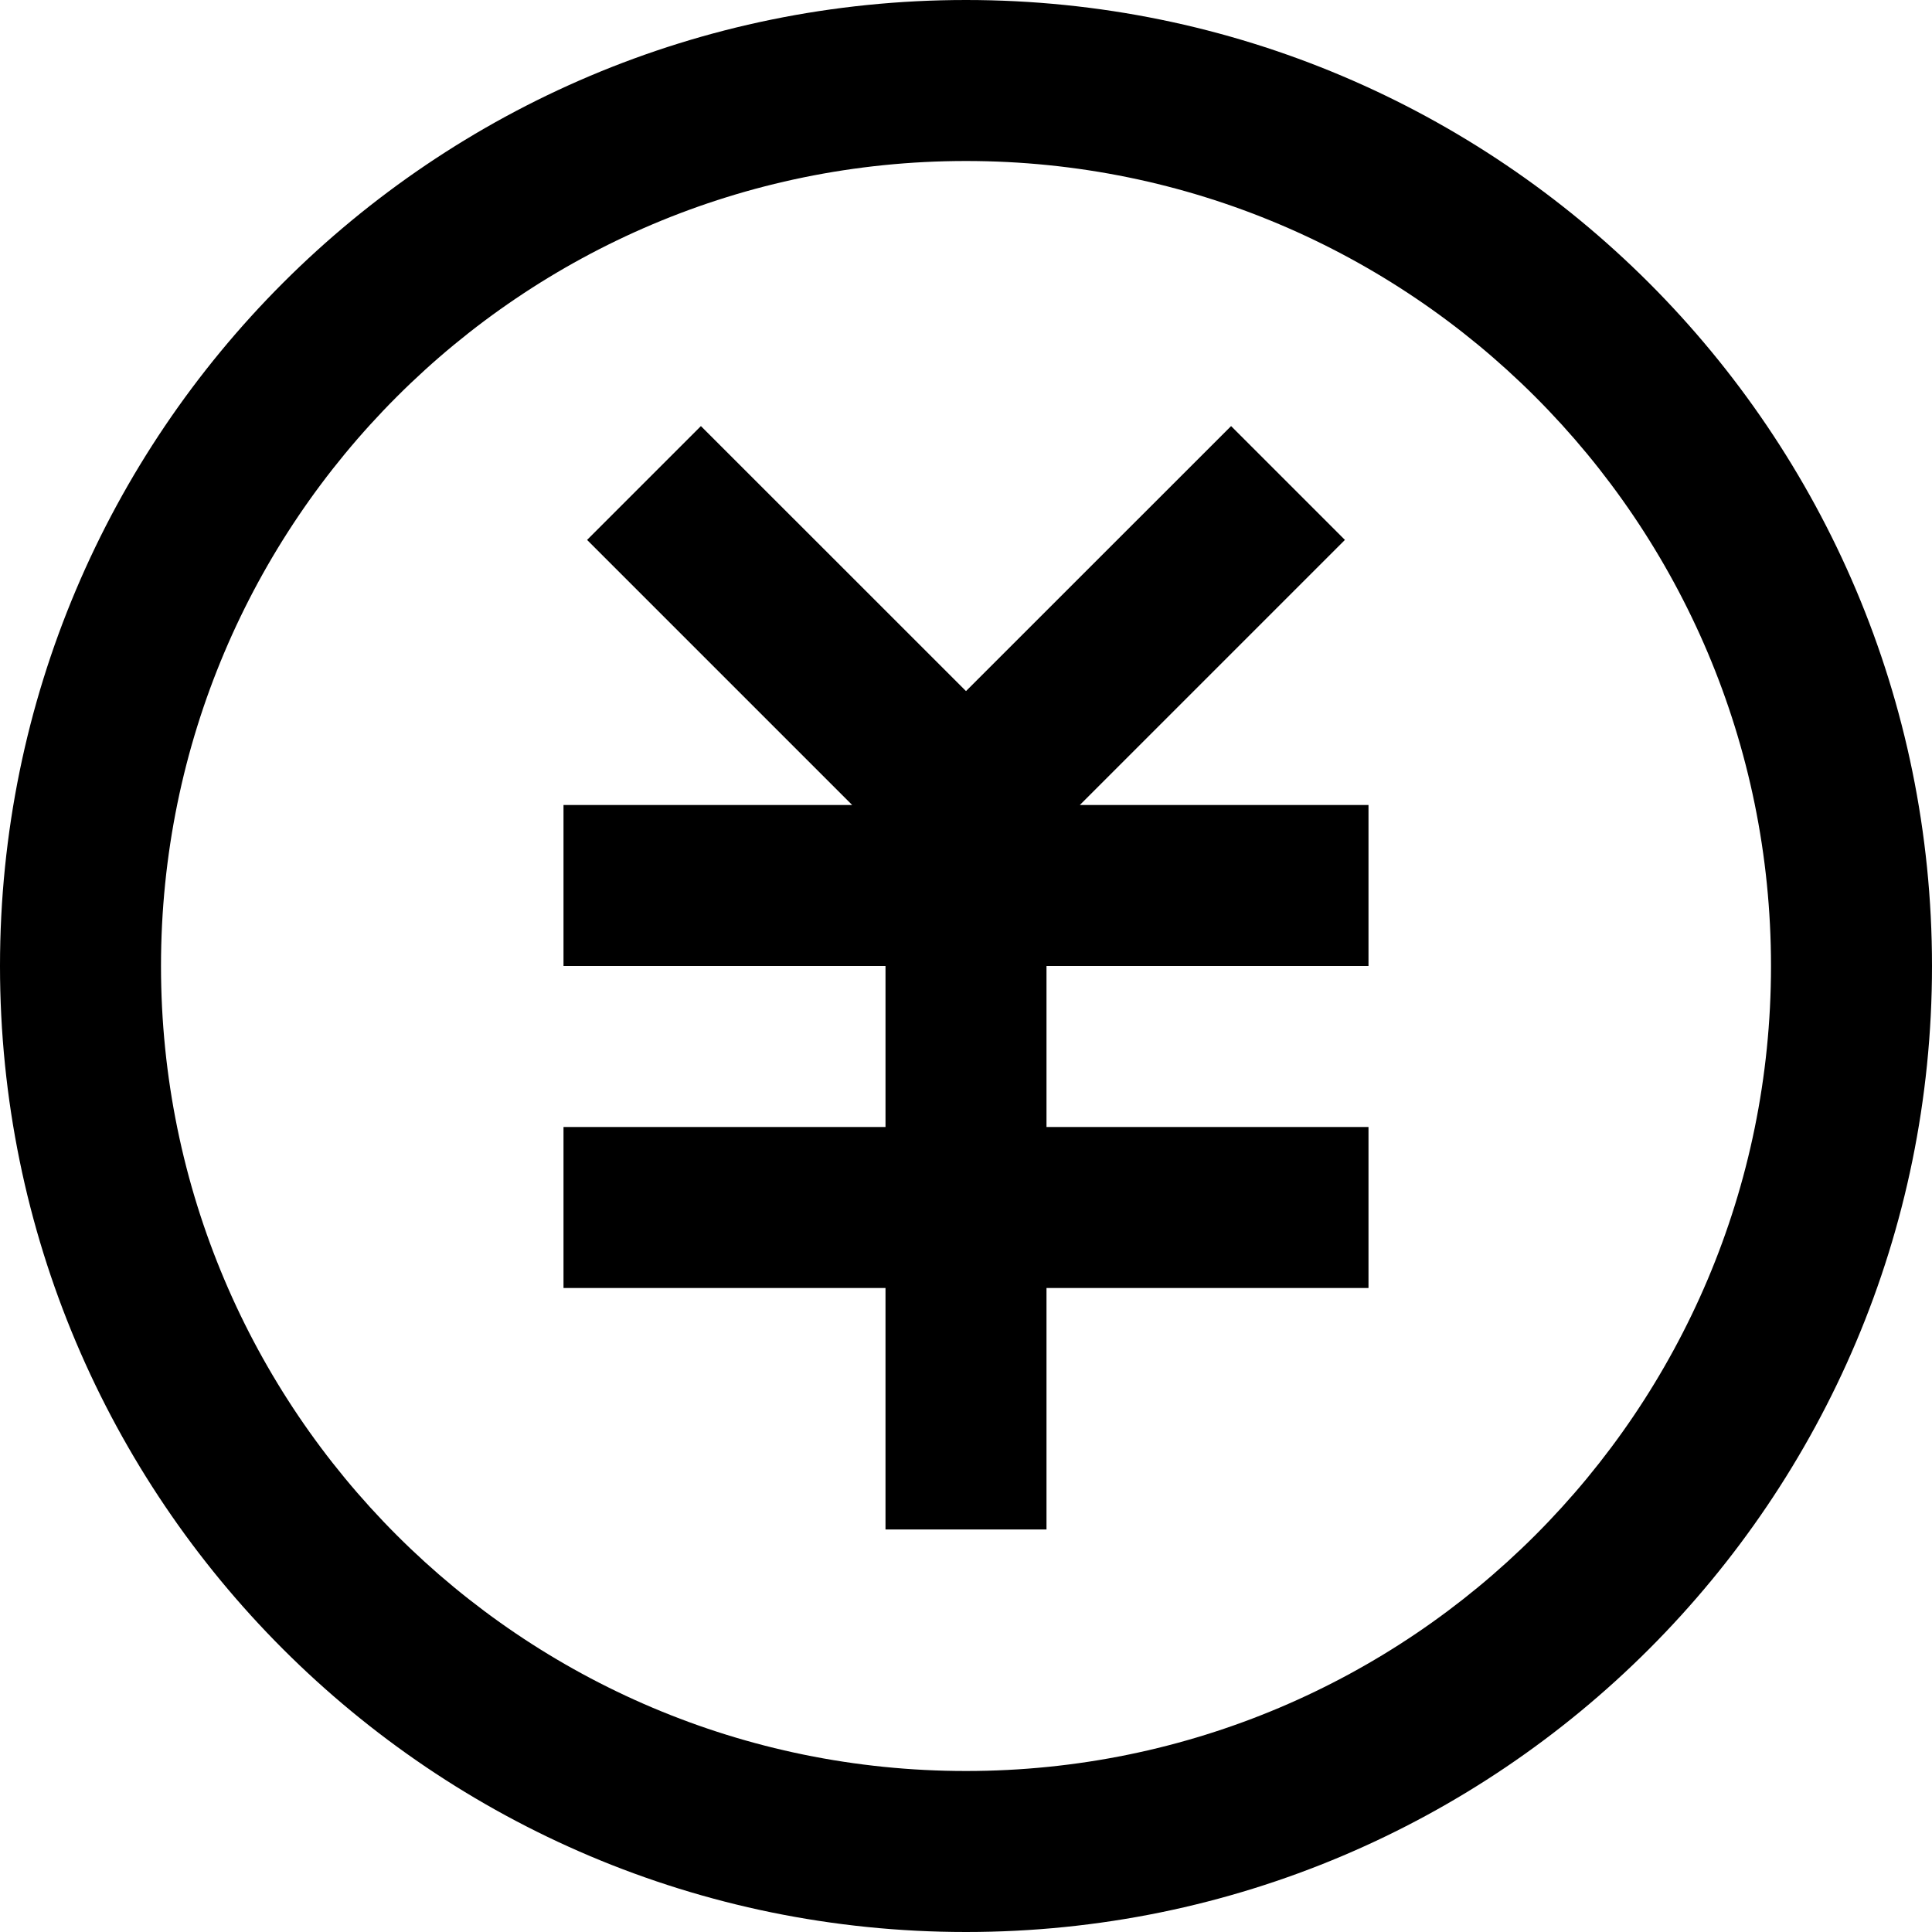 <svg width="24" height="24" xmlns="http://www.w3.org/2000/svg" viewBox="0 0 24 24"><path d="M12 0c6.627 0 12 5.373 12 12s-5.373 12-12 12S0 18.627 0 12 5.373 0 12 0zm0 2C6.477 2 2 6.477 2 12s4.477 10 10 10 10-4.477 10-10S17.523 2 12 2zm3.293 3.293l1.414 1.414L13.414 10H17v2h-4v2h4v2h-4v3h-2v-3H7v-2h4v-2H7v-2h3.586L7.293 6.707l1.414-1.414L12 8.585l3.293-3.292z" fill-rule="evenodd"/></svg>